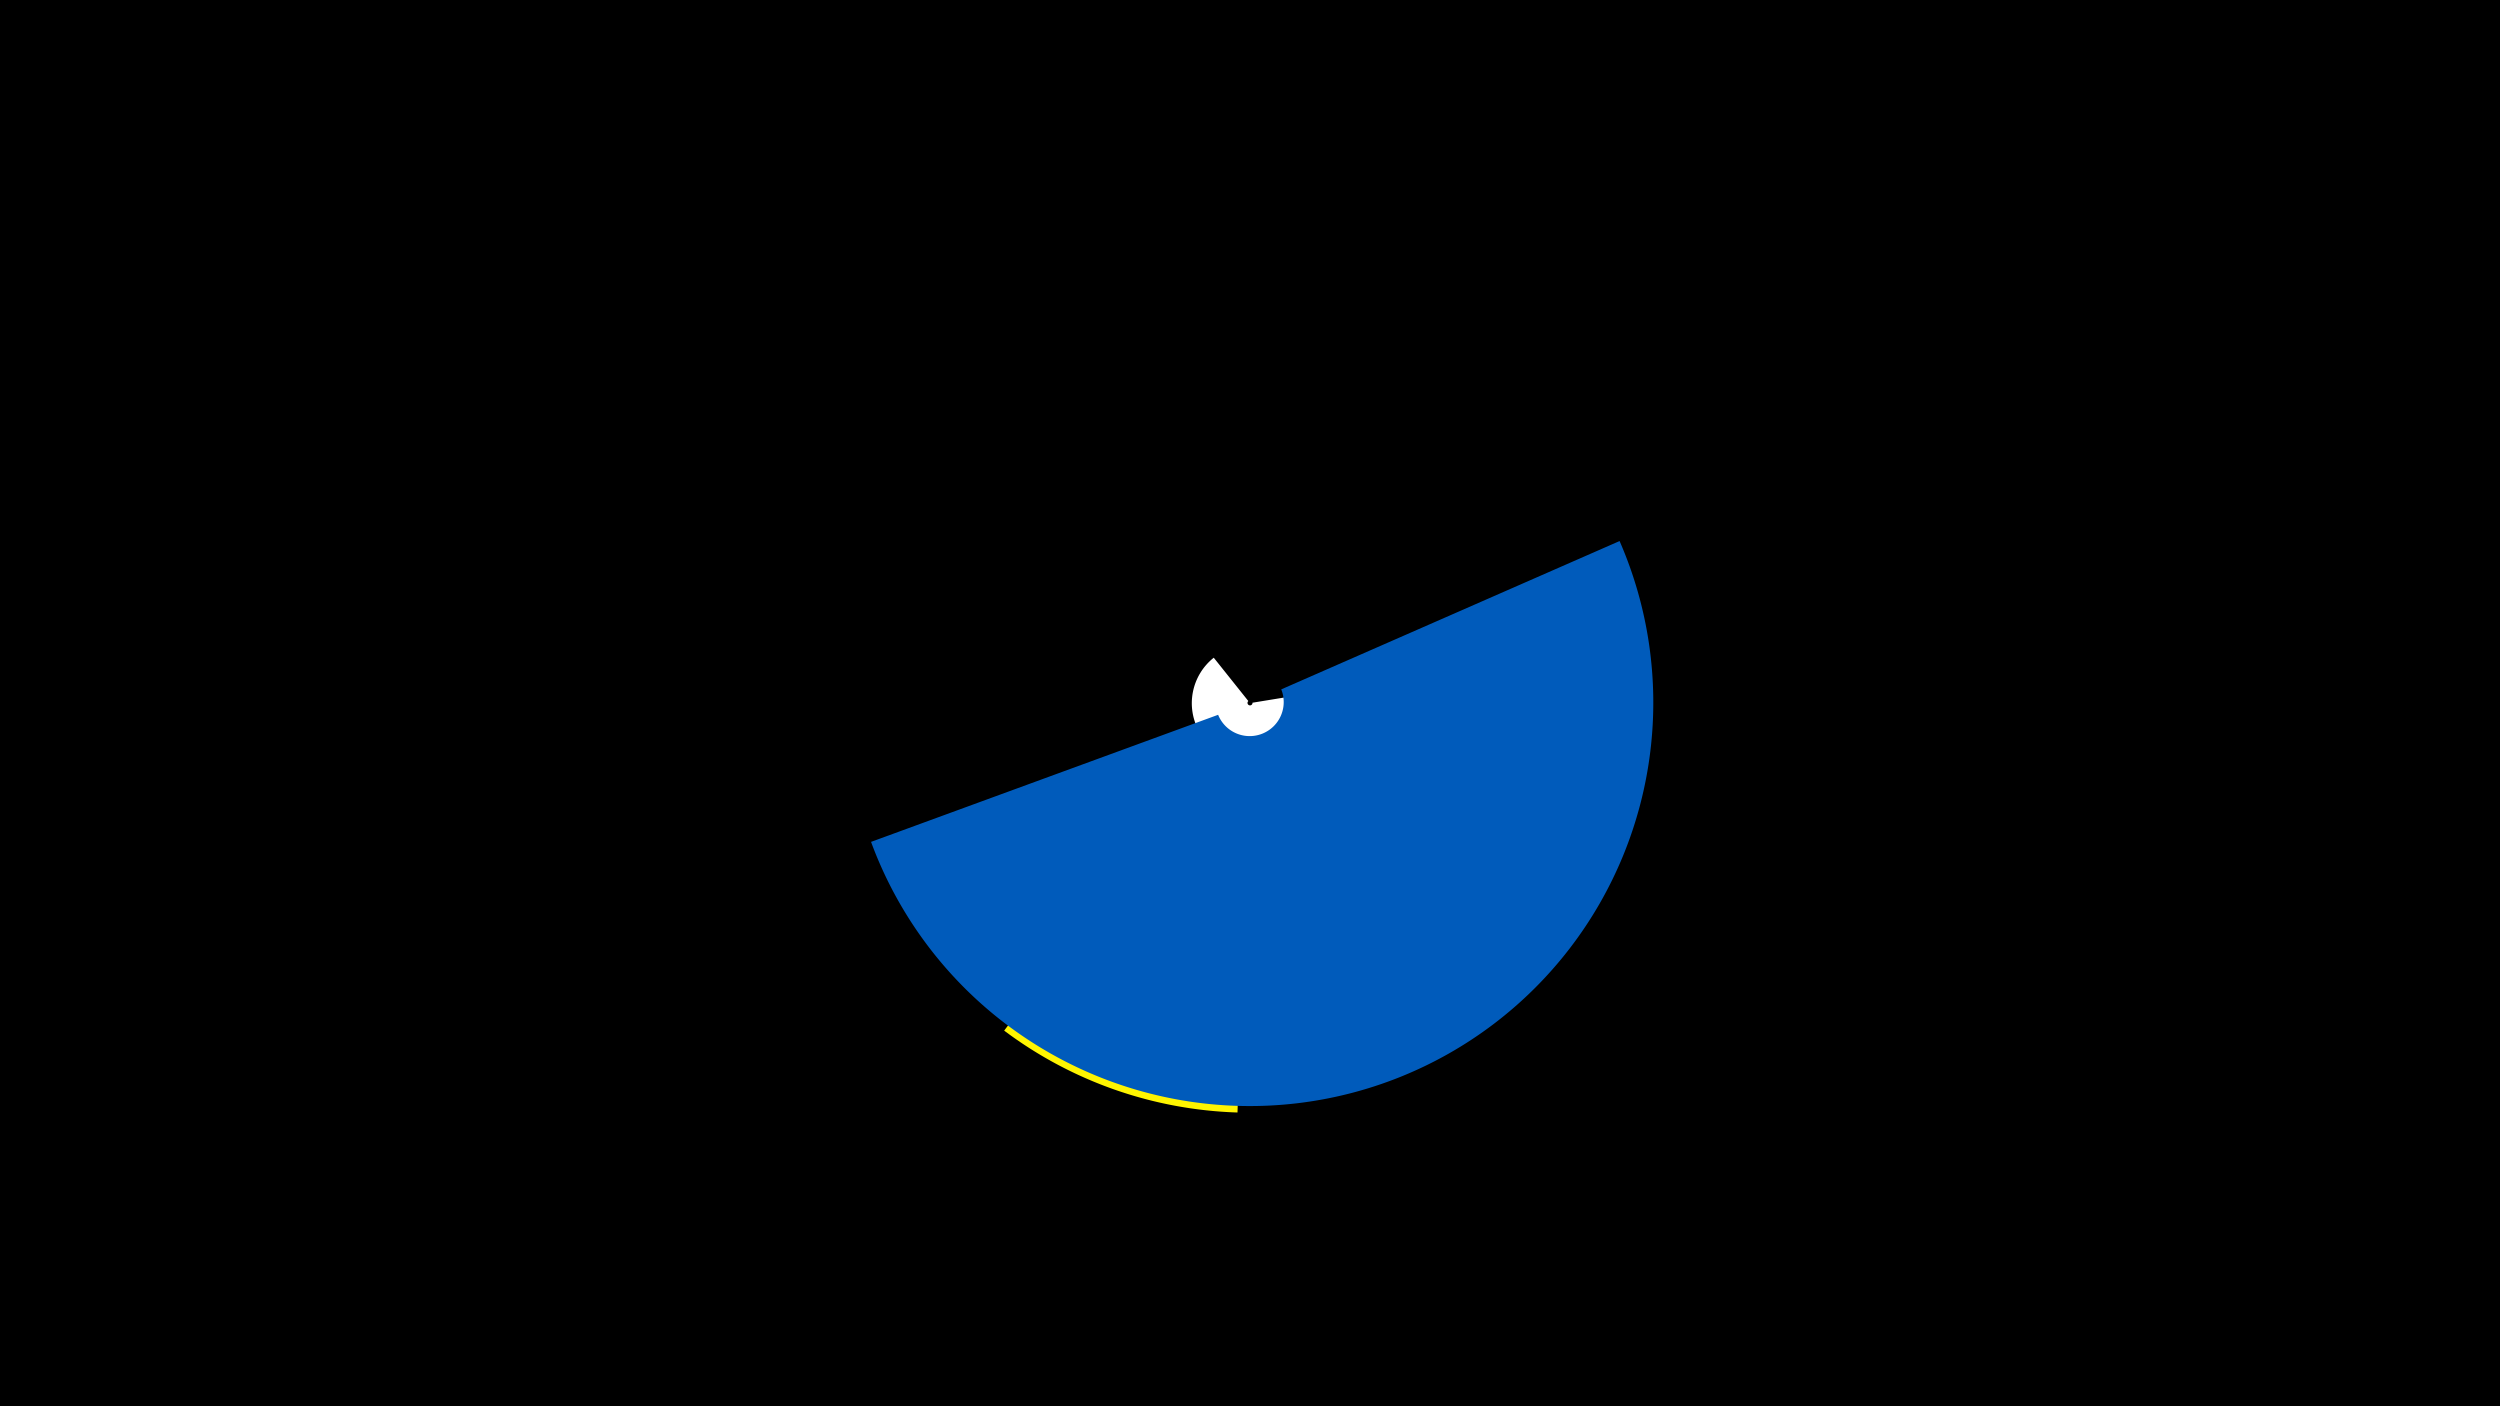 <svg width="1200" height="675" viewBox="-500 -500 1200 675" xmlns="http://www.w3.org/2000/svg"><title>19243-10166563260</title><path d="M-500-500h1200v675h-1200z" fill="#000"/><path d="M127.5-167a27.9 27.9 0 1 1-44.9-17.3l16.6 20.8a1.2 1.2 0 1 0 2 0.8z" fill="#fff"/><path d="M222.4-202a128.6 128.6 0 0 1-153.8 164.2l8.9-35.2a92.3 92.3 0 0 0 110.3-117.9z" fill="#c2e1ff"/><path d="M94 34a196.6 196.6 0 0 1-112-39.3l57.1-76.1a101.4 101.4 0 0 0 57.8 20.3z" fill="#fff500"/><path d="M277.4-240.3a193.7 193.7 0 1 1-359.3 144.4l166.6-61a16.3 16.3 0 1 0 30.3-12.2z" fill="#005bbb"/></svg>